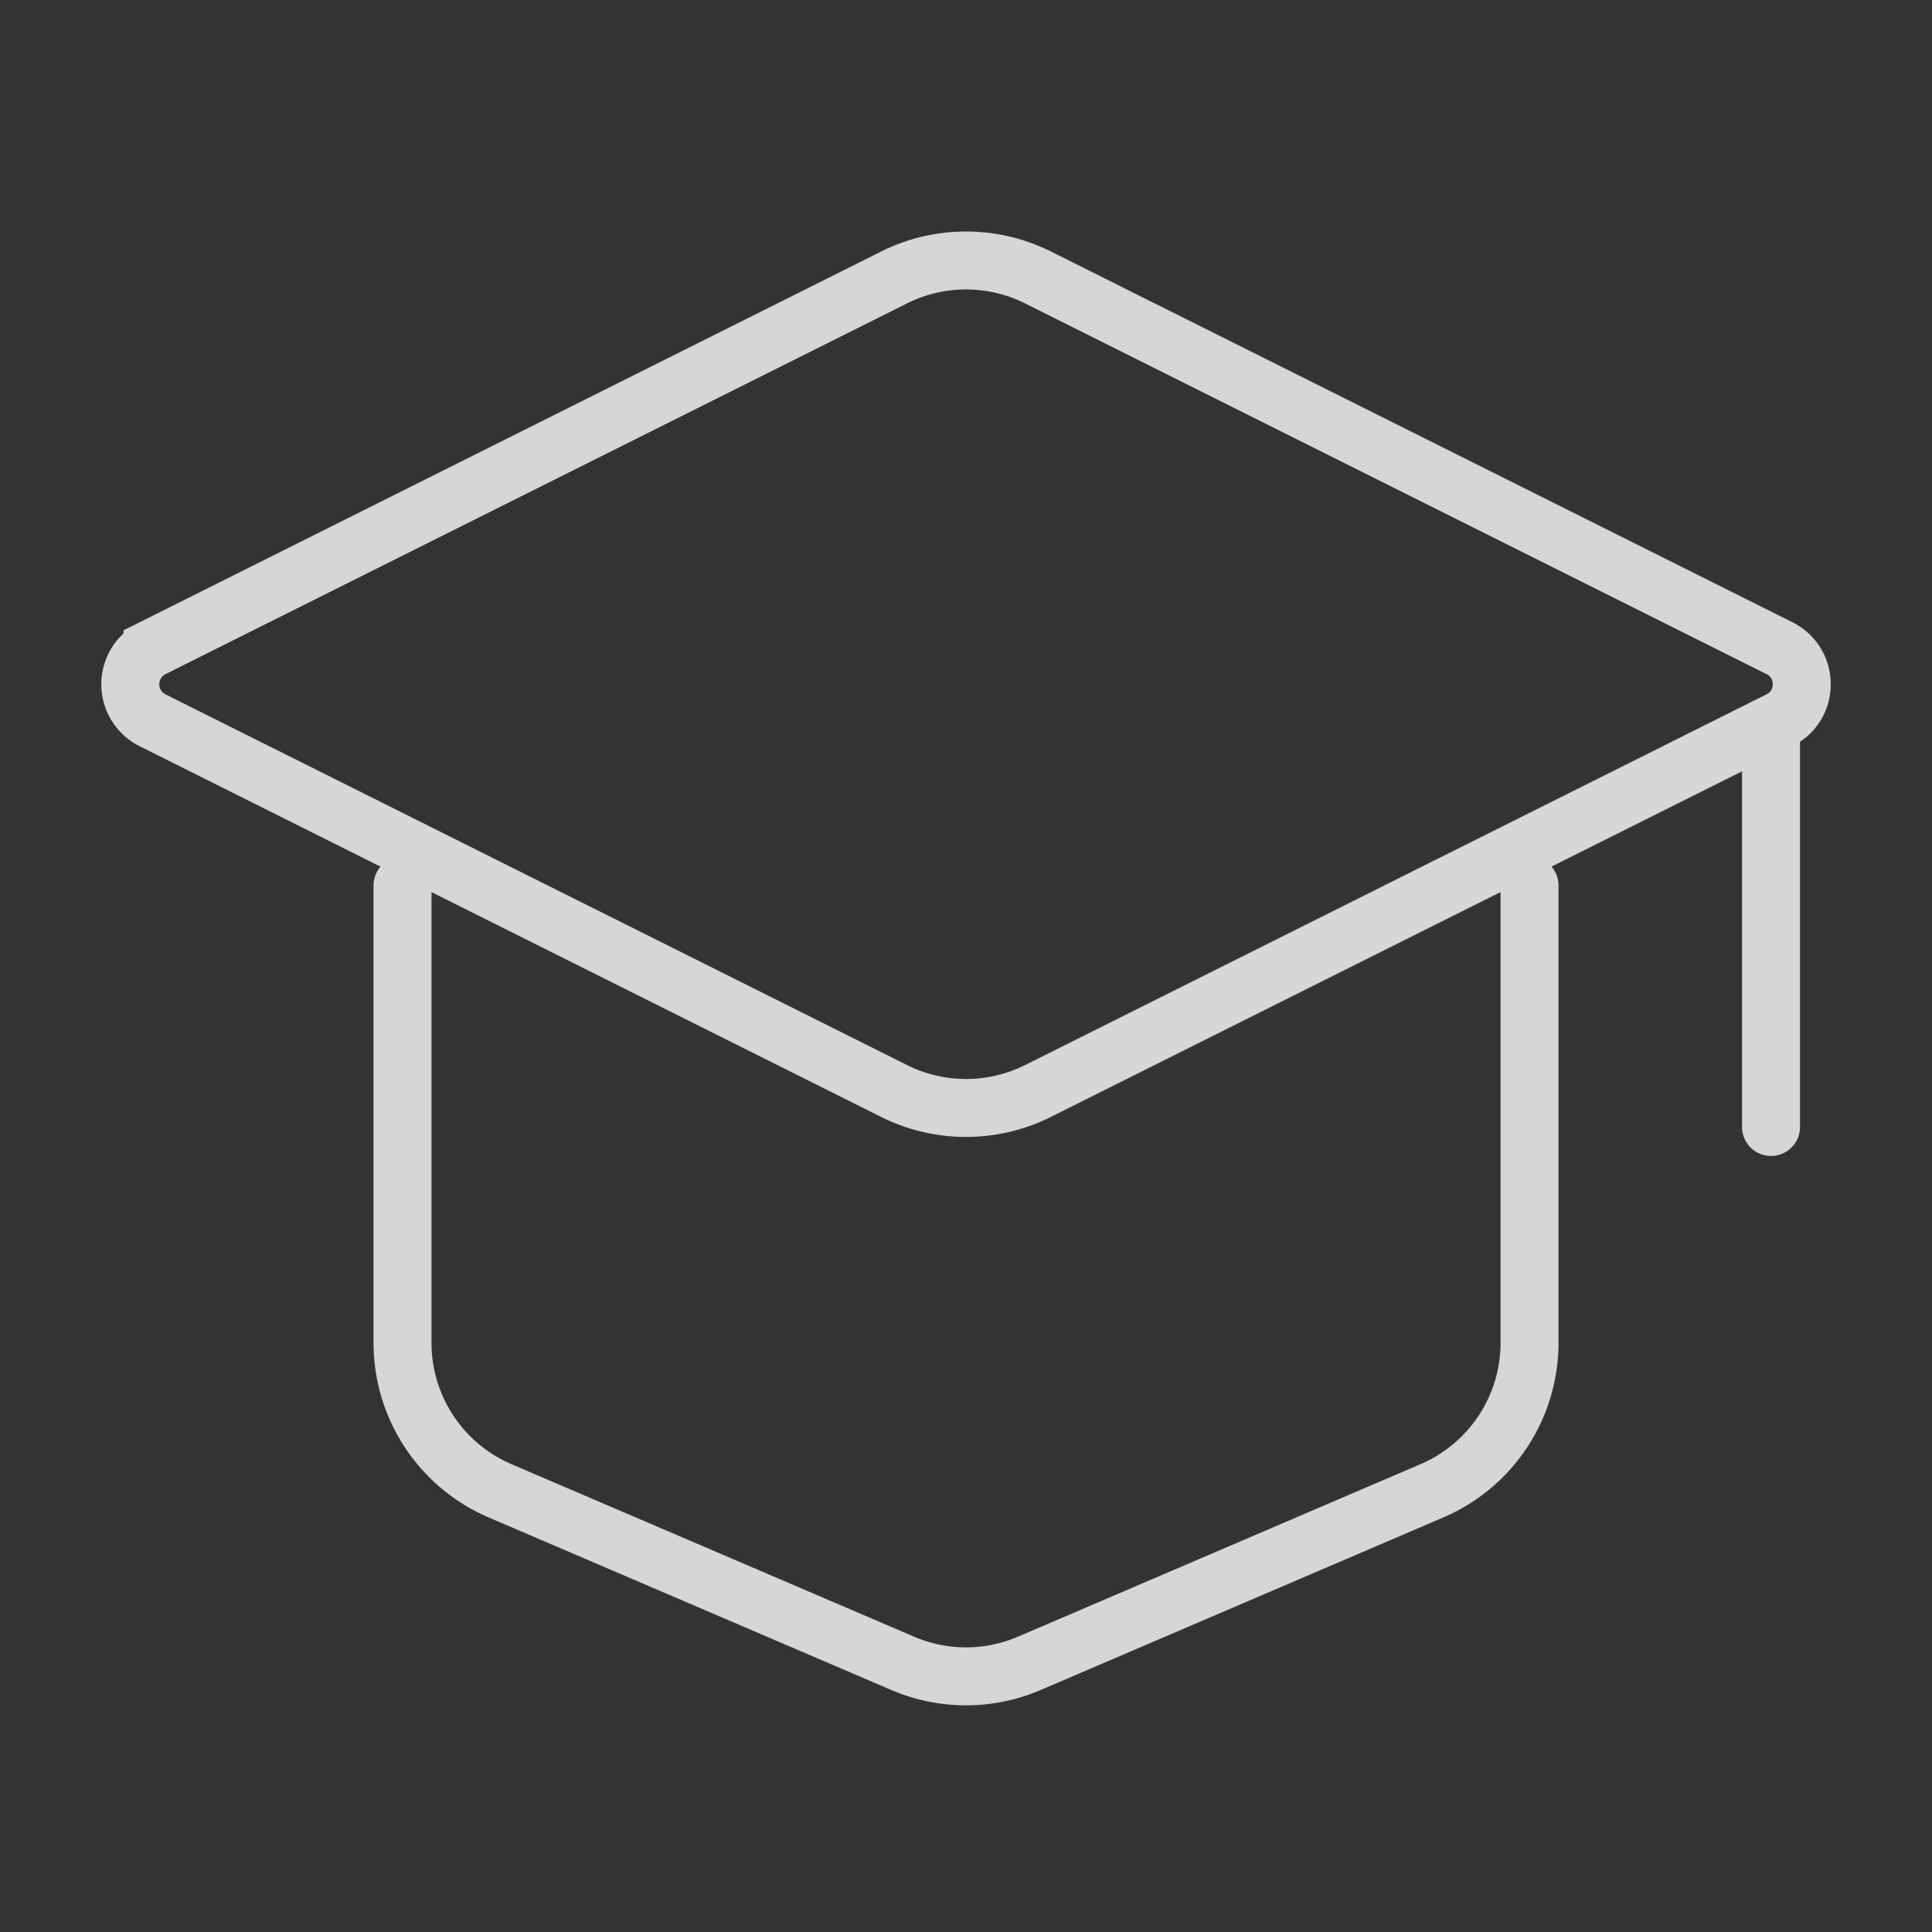 <svg width="50" height="50" fill="none" xmlns="http://www.w3.org/2000/svg"><rect width="100%" height="100%" fill="#333333" stroke="none"/><path d="M10.417 22.916v11.836c0 1.667.993 3.173 2.525 3.83l10.417 4.464c1.048.45 2.234.45 3.282 0l10.417-4.464a4.167 4.167 0 002.526-3.83V22.916m6.25-4.167v10.417M3.947 16.776l19.19-9.595a4.167 4.167 0 013.727 0l19.19 9.595c.767.384.767 1.48 0 1.863l-19.19 9.595a4.167 4.167 0 01-3.727 0L3.947 18.64a1.042 1.042 0 010-1.863z" stroke="#fff" stroke-width="1.5" stroke-linecap="round" opacity=".8"/></svg>
